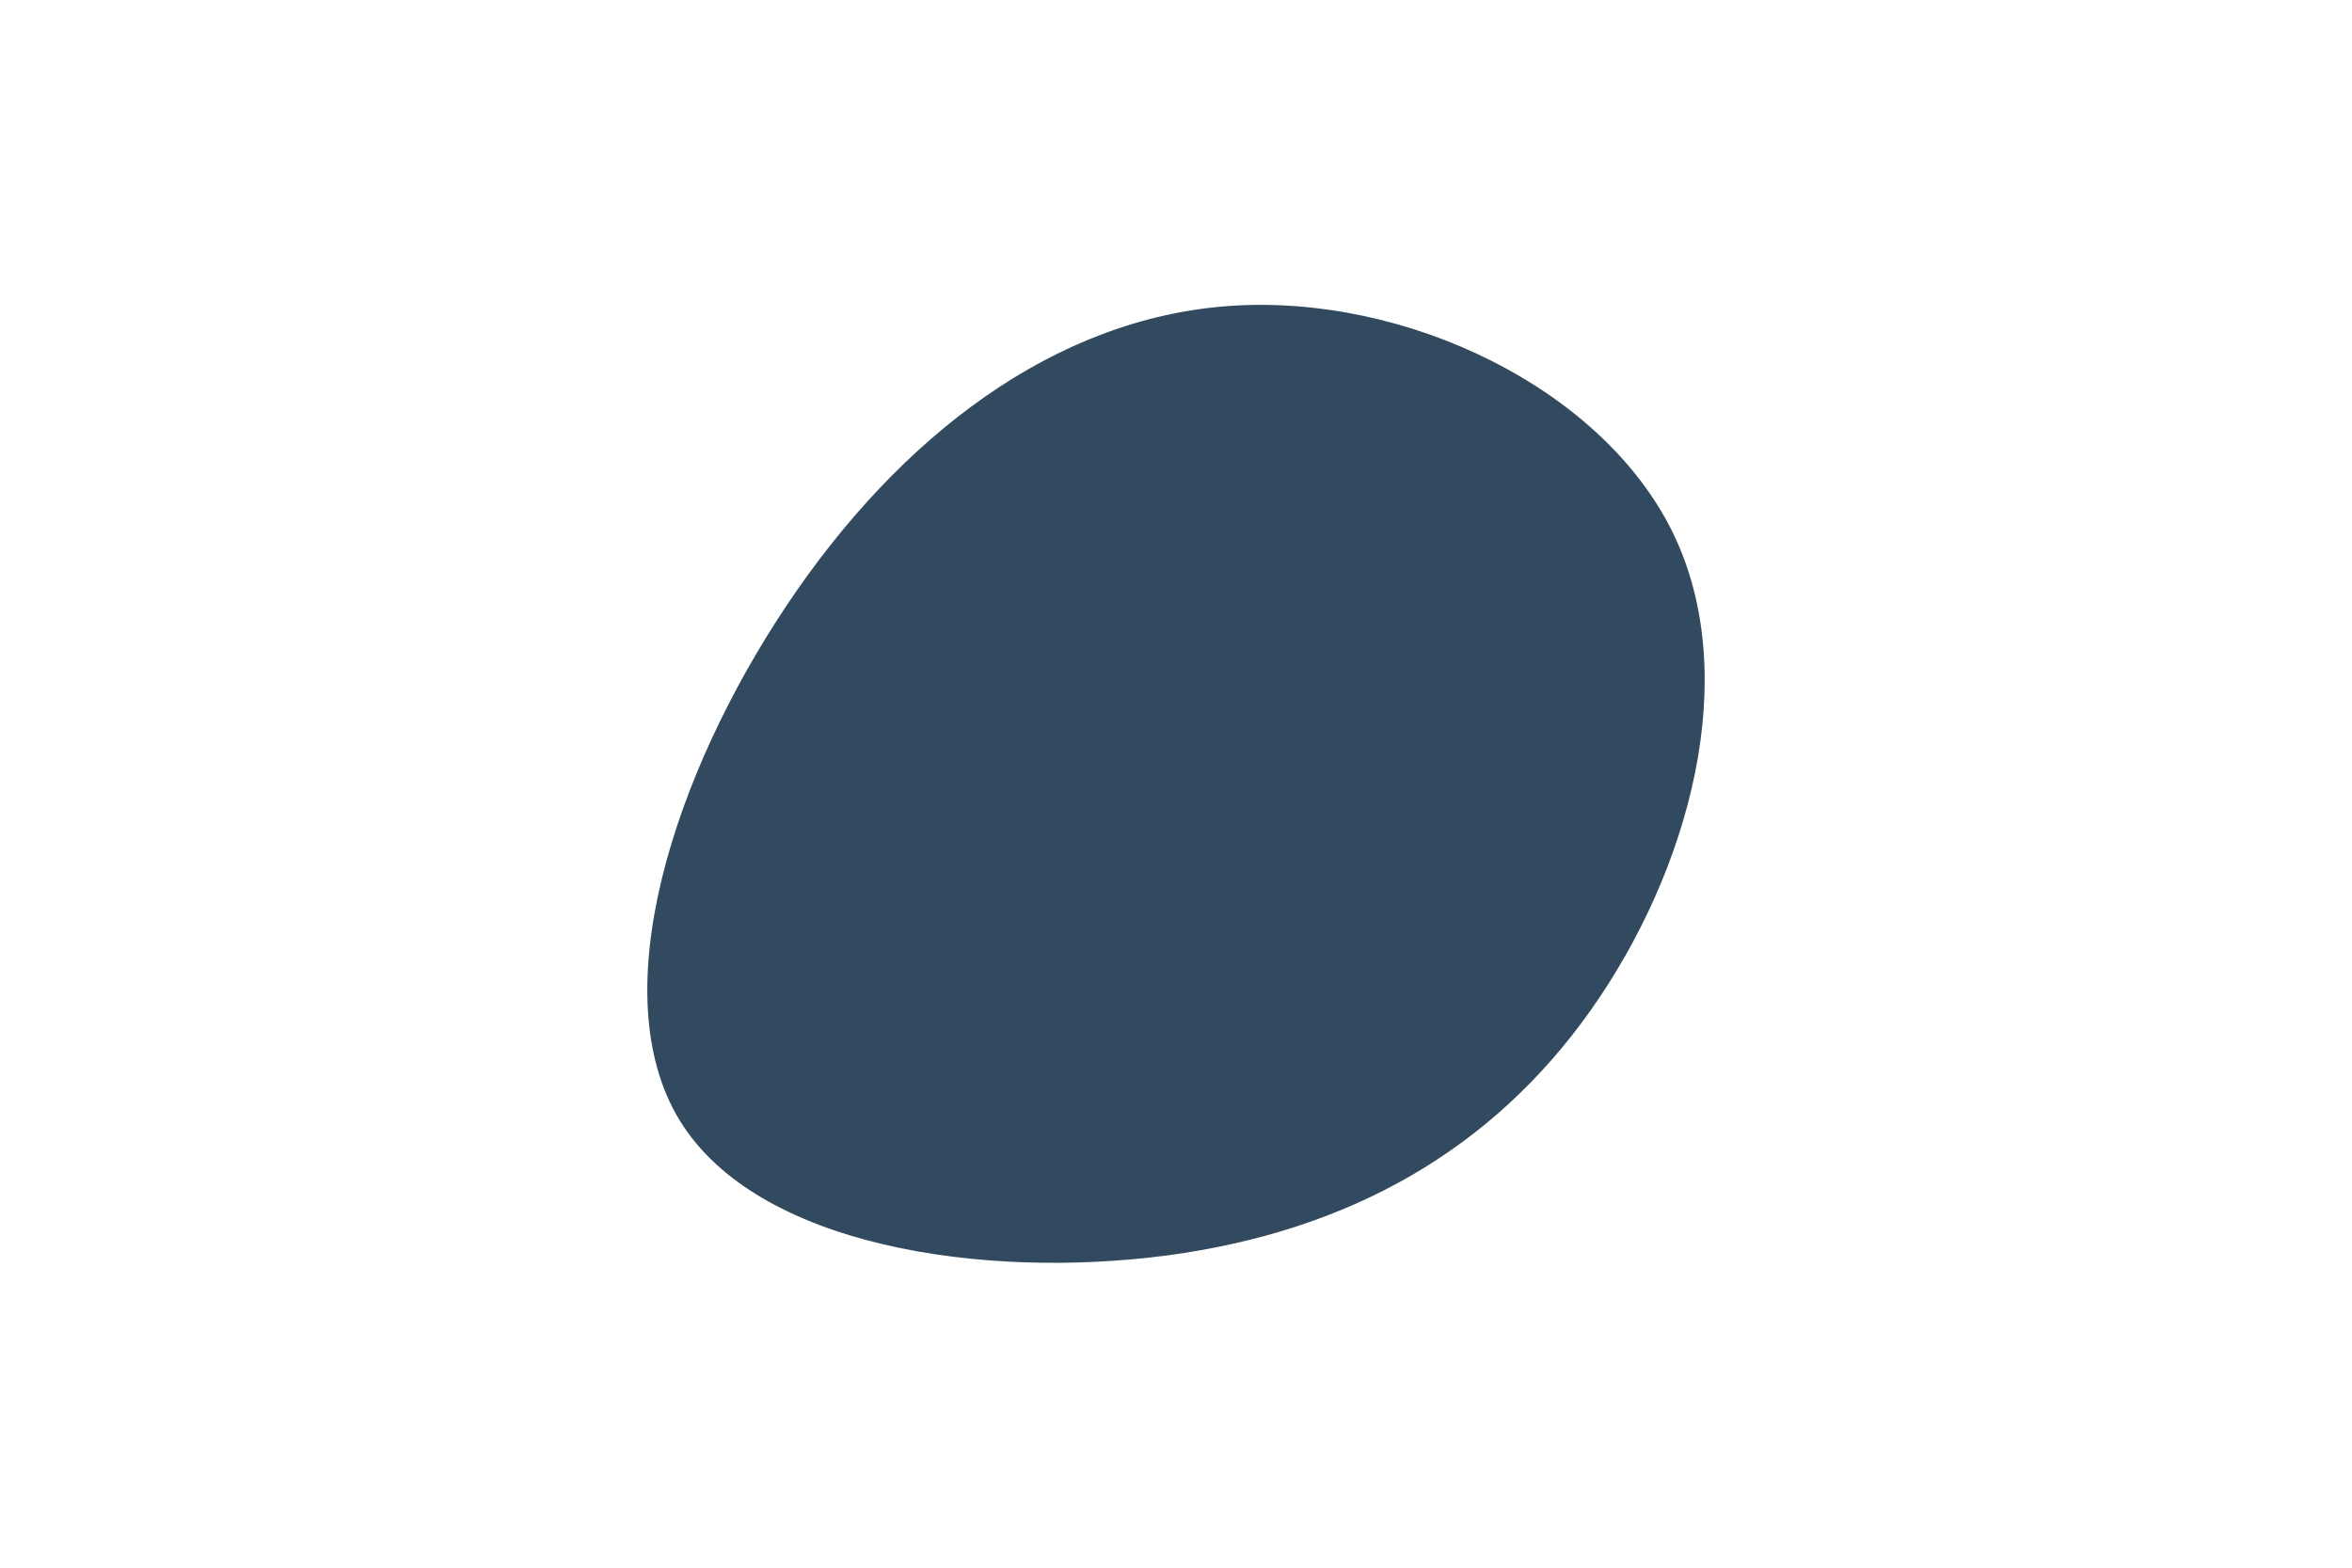 <svg id="visual" viewBox="0 0 900 600" width="900" height="600" xmlns="http://www.w3.org/2000/svg" xmlns:xlink="http://www.w3.org/1999/xlink" version="1.1"><g transform="translate(462.869 314.477)"><path d="M177.2 -110.7C204.2 -55.4 183.3 19.2 145.8 72.2C108.3 125.2 54.1 156.6 -16.2 166C-86.6 175.3 -173.2 162.7 -202.8 114.3C-232.4 65.8 -205 -18.3 -161.7 -83C-118.4 -147.7 -59.2 -192.8 7.9 -197.4C75.1 -202 150.1 -166 177.2 -110.7" fill="#324a5f"></path></g></svg>